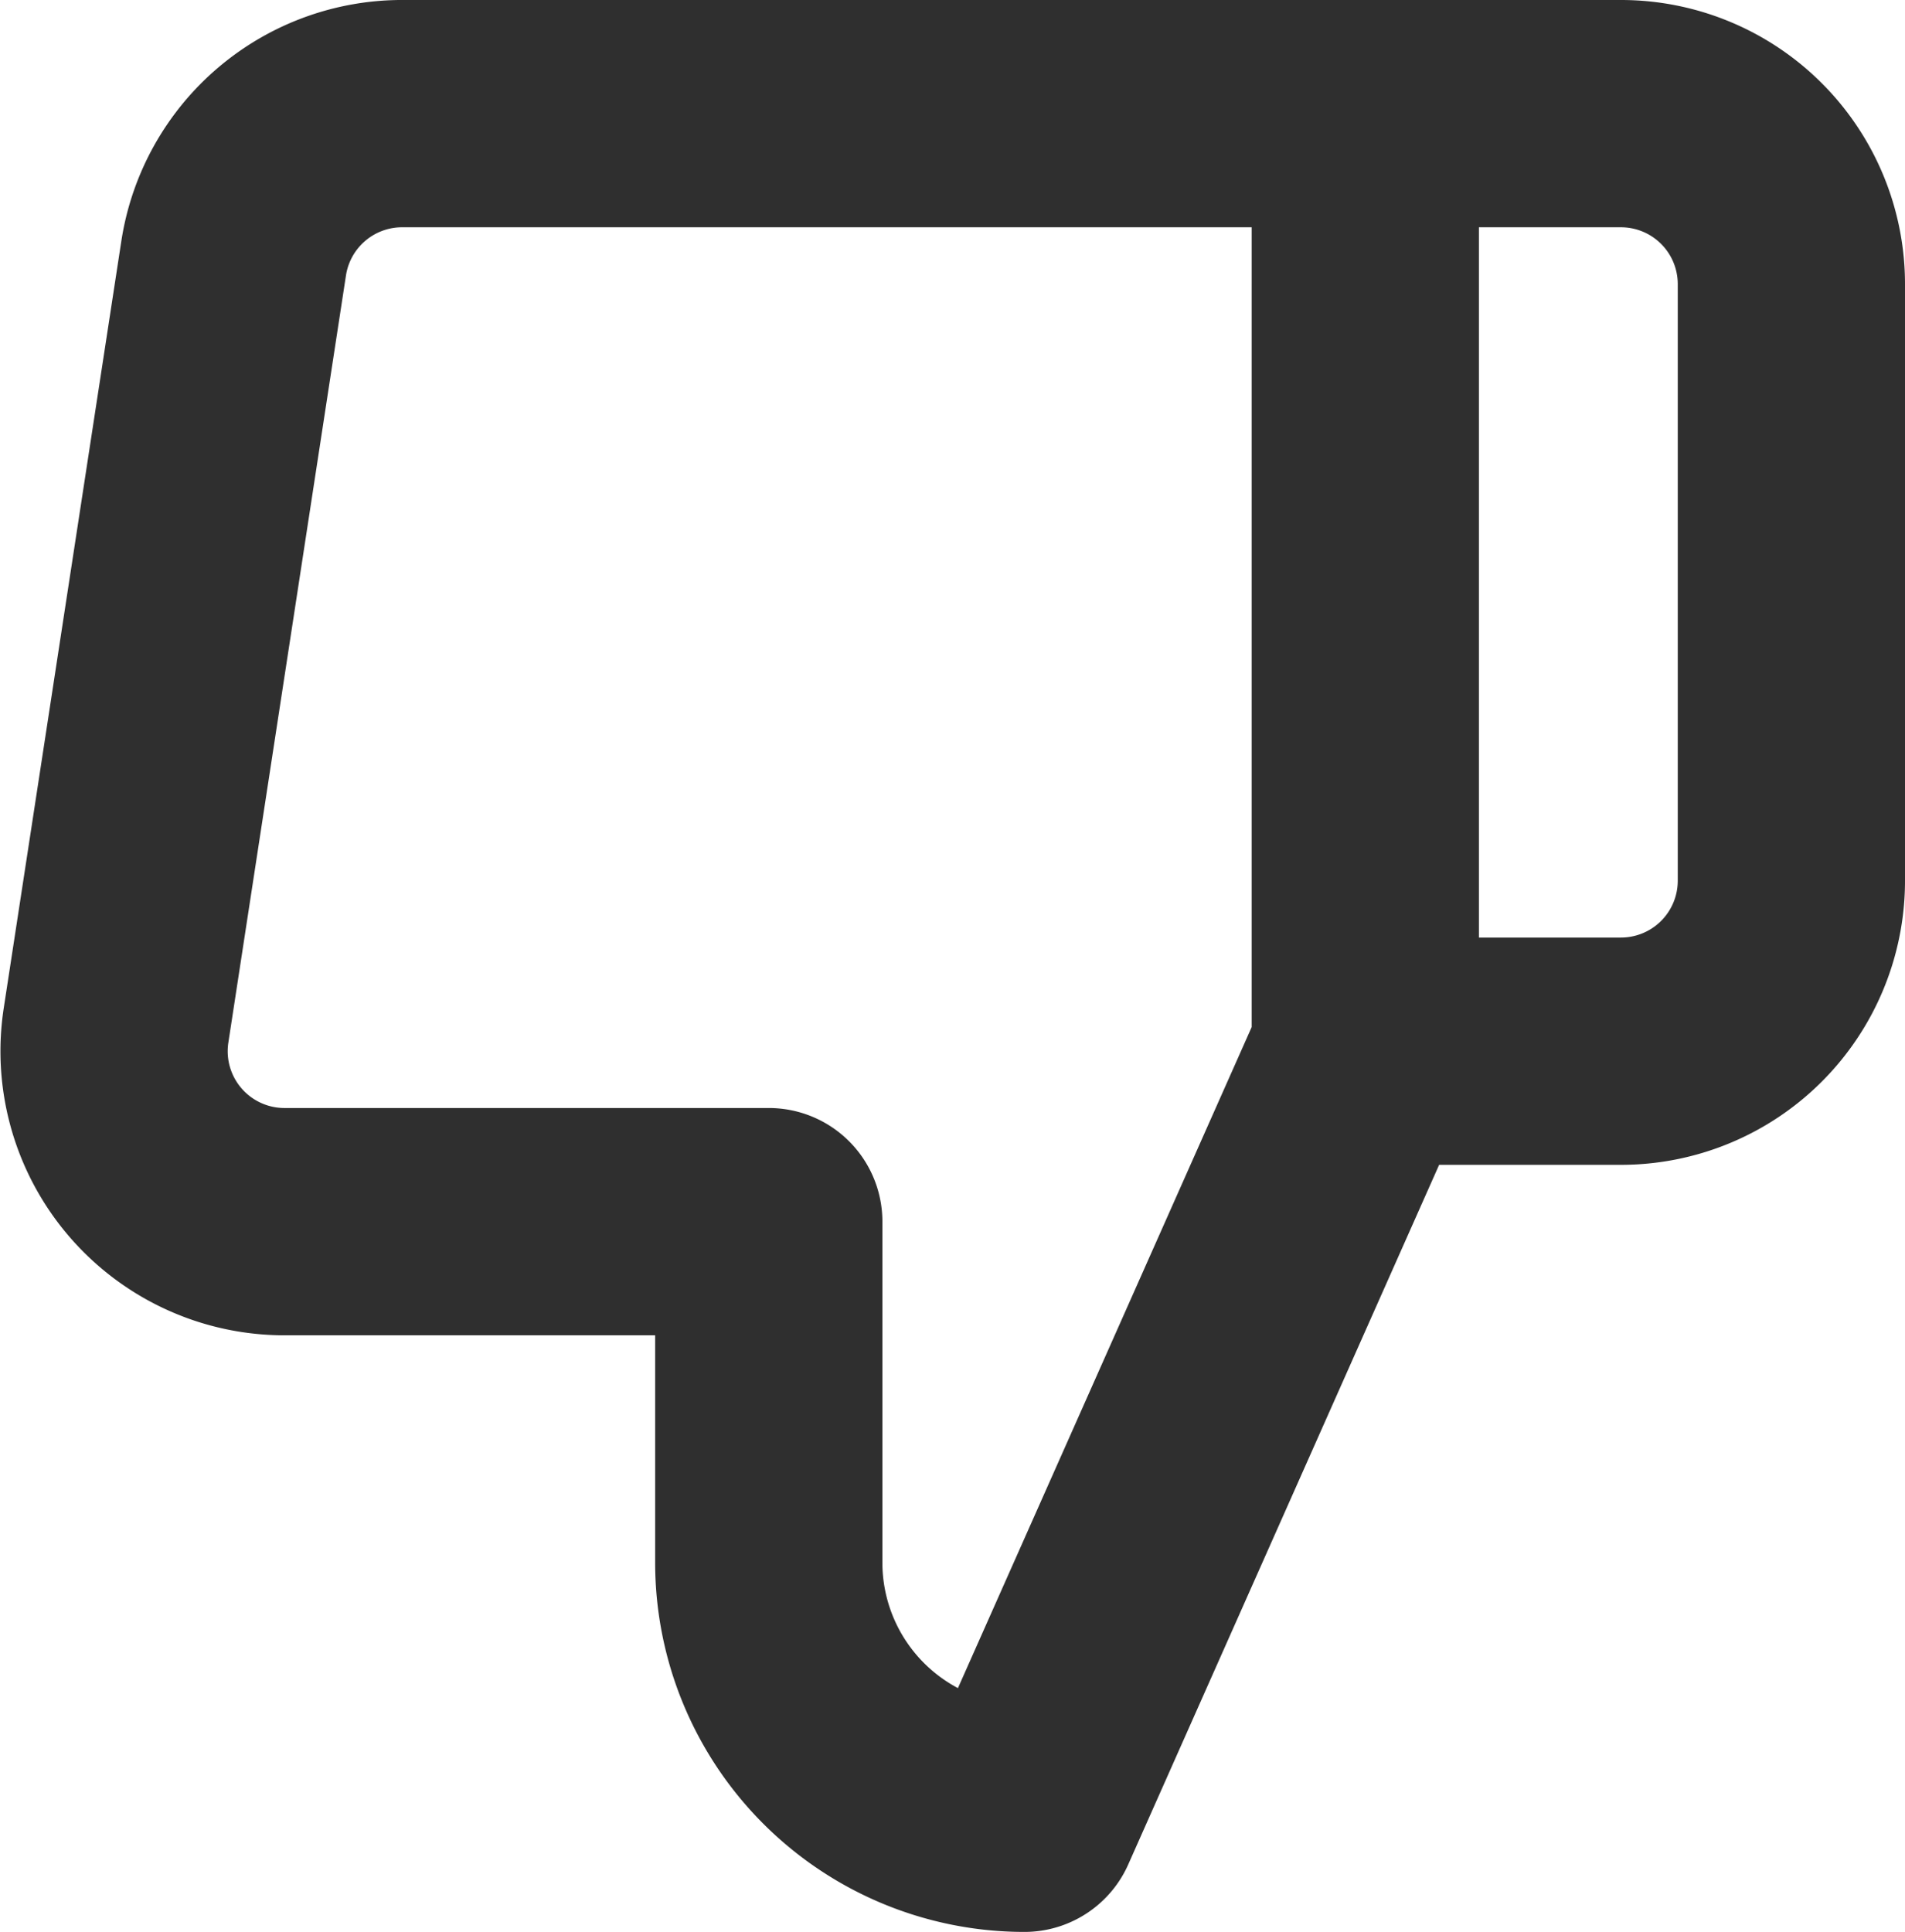 <svg xmlns="http://www.w3.org/2000/svg" width="16.766" height="17" viewBox="0 0 16.766 17"><path d="M12,8.25v-3A2.25,2.25,0,0,0,9.75,3l-3,6.75V18h8.46a1.5,1.5,0,0,0,1.5-1.275l1.035-6.75a1.5,1.5,0,0,0-1.5-1.725ZM6.75,18H4.5A1.5,1.5,0,0,1,3,16.5V11.25a1.5,1.5,0,0,1,1.5-1.5H6.75" transform="translate(18.766 19) rotate(180)" fill="none" stroke="#2f2f2f" stroke-linecap="round" stroke-linejoin="round" stroke-width="2"/></svg>